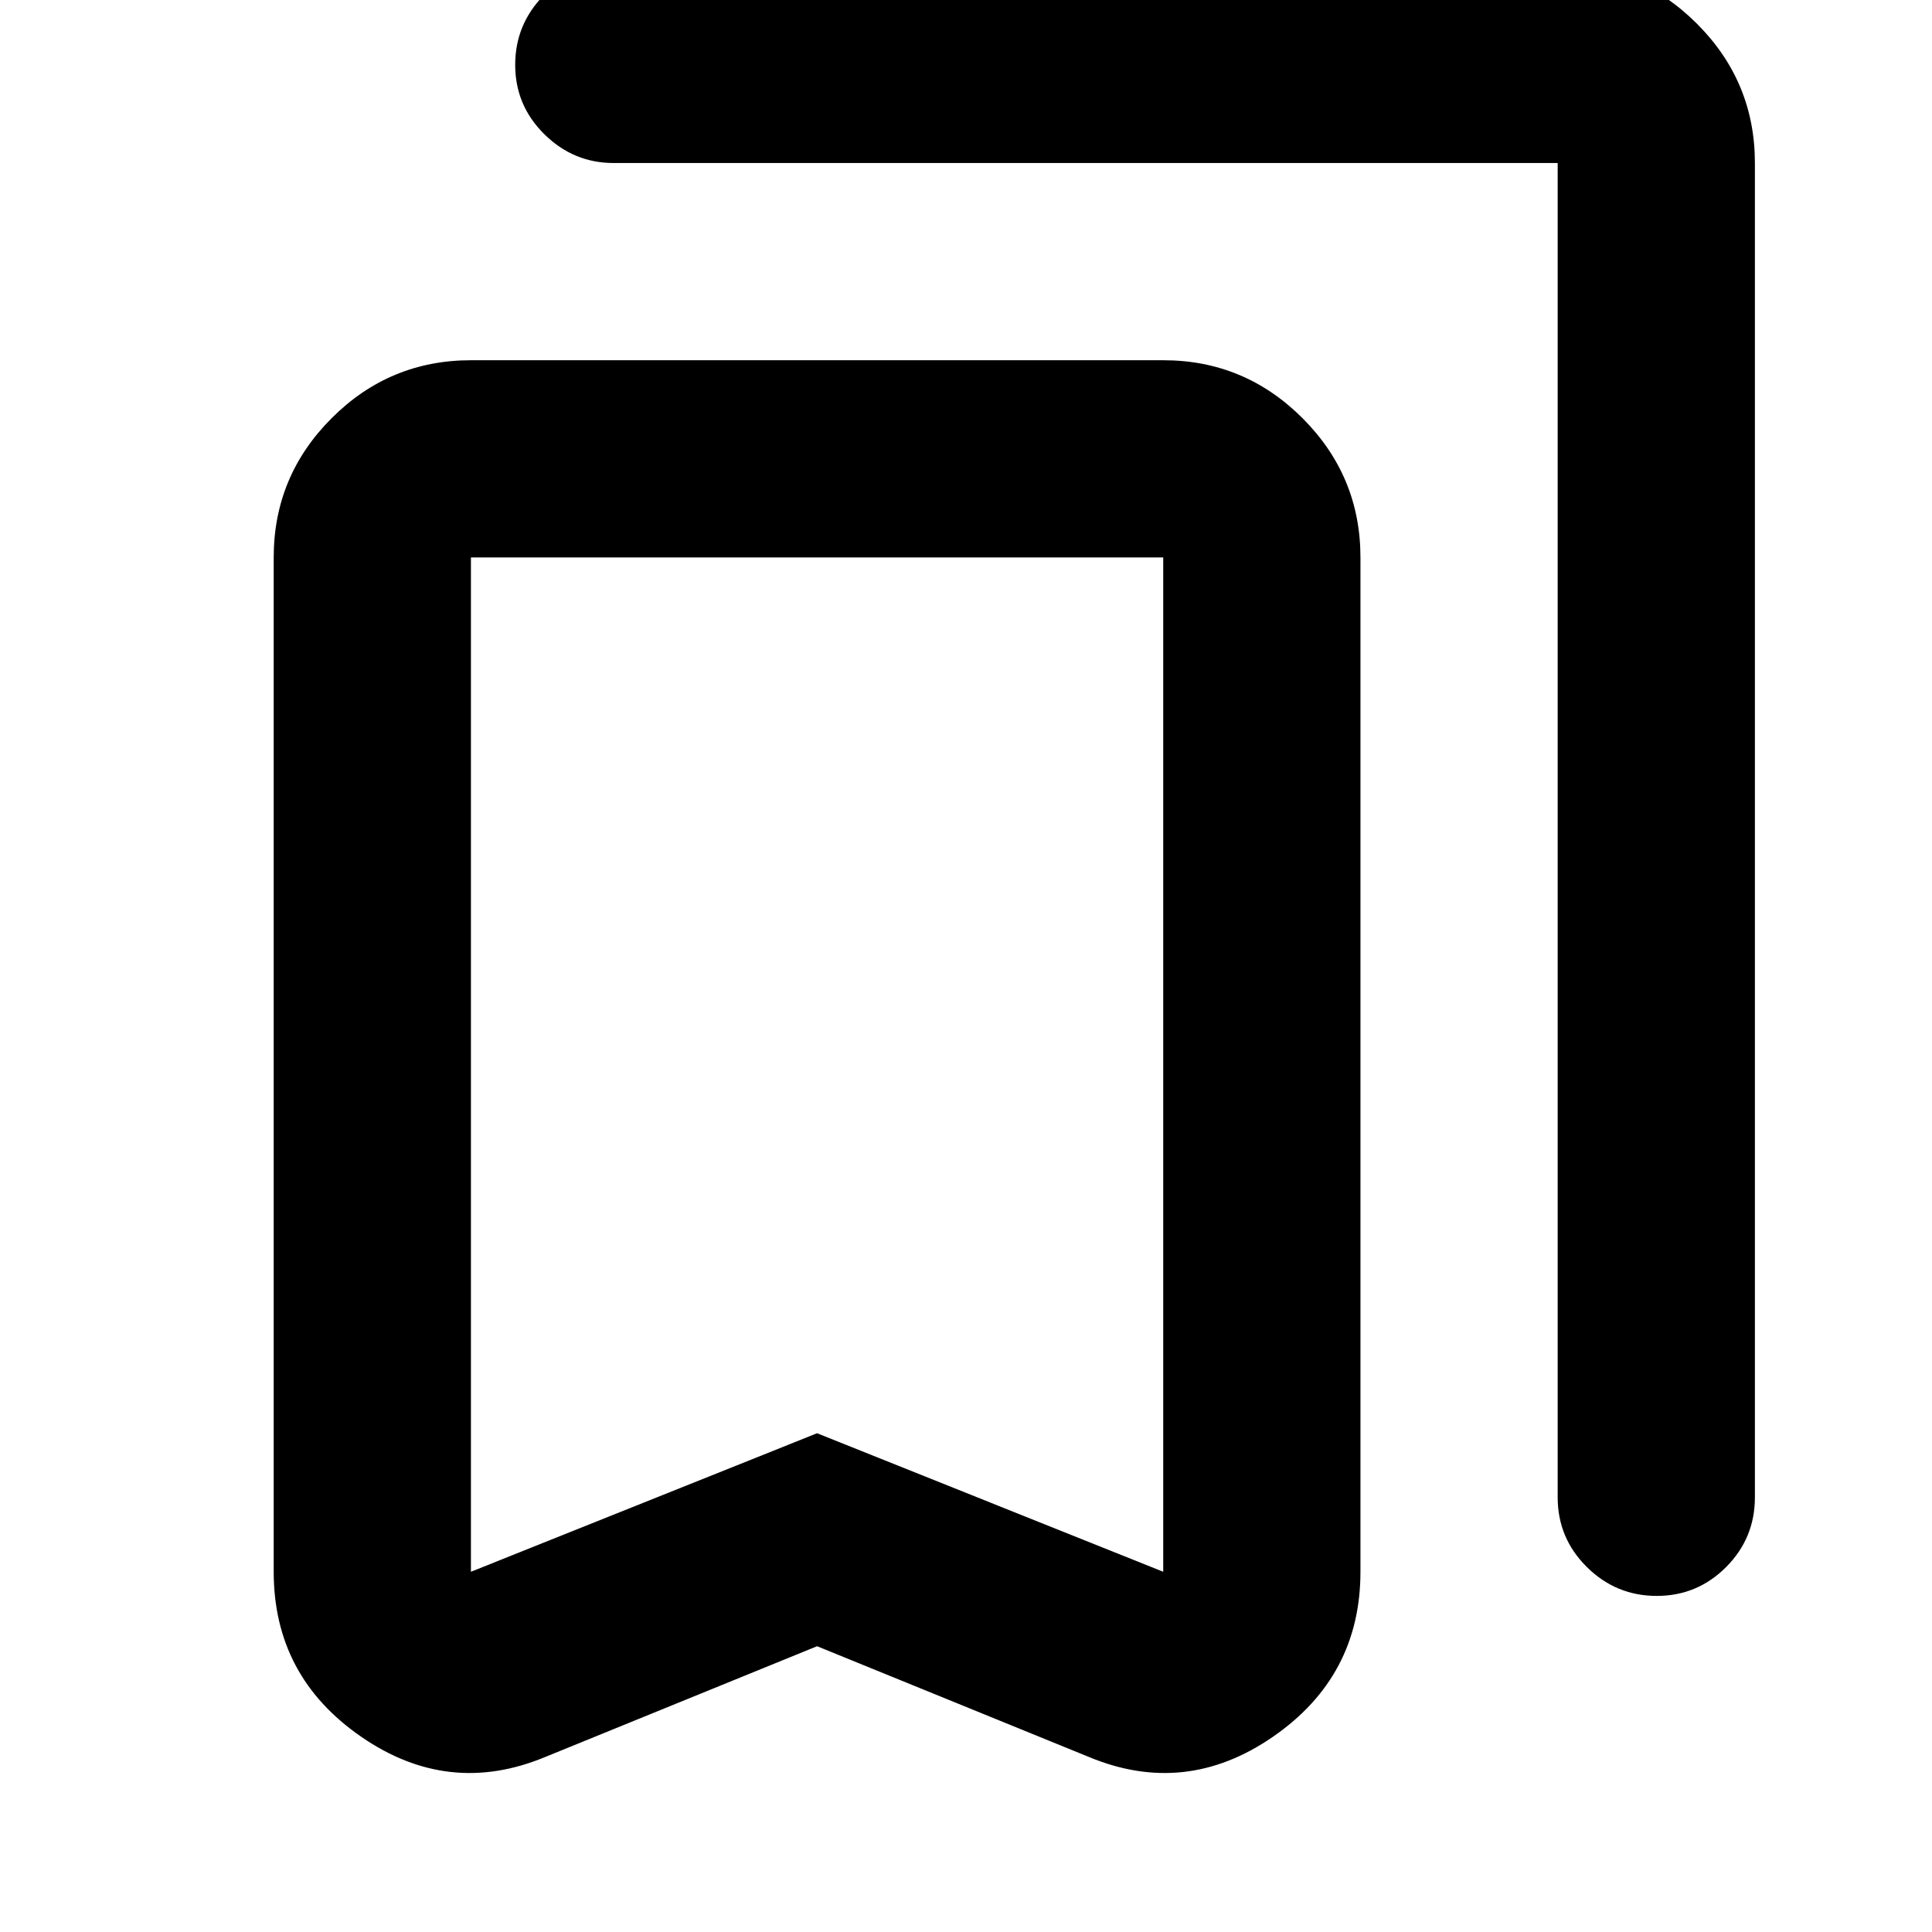 <svg xmlns="http://www.w3.org/2000/svg" height="20" viewBox="0 -960 960 960" width="20"><path d="M406-142 271-87q-48 20-91.5-10T136-179v-504q0-40.42 28.79-69.21Q193.58-781 234-781h344q40.42 0 69.21 28.79Q676-723.42 676-683v504q0 52-43.5 82T541-87l-135-55Zm0-105.83L578-179v-504H234v504l172-68.83ZM823.21-167q-20.21 0-34.71-14.35T774-216v-663H304.88q-19.88 0-34.38-14.29-14.5-14.29-14.5-34.5t14.35-34.71Q284.7-977 305-977h469q40.42 0 69.21 28.79Q872-919.42 872-879v663q0 20.3-14.29 34.65Q843.42-167 823.21-167ZM406-683H234h344-172Z"/></svg>